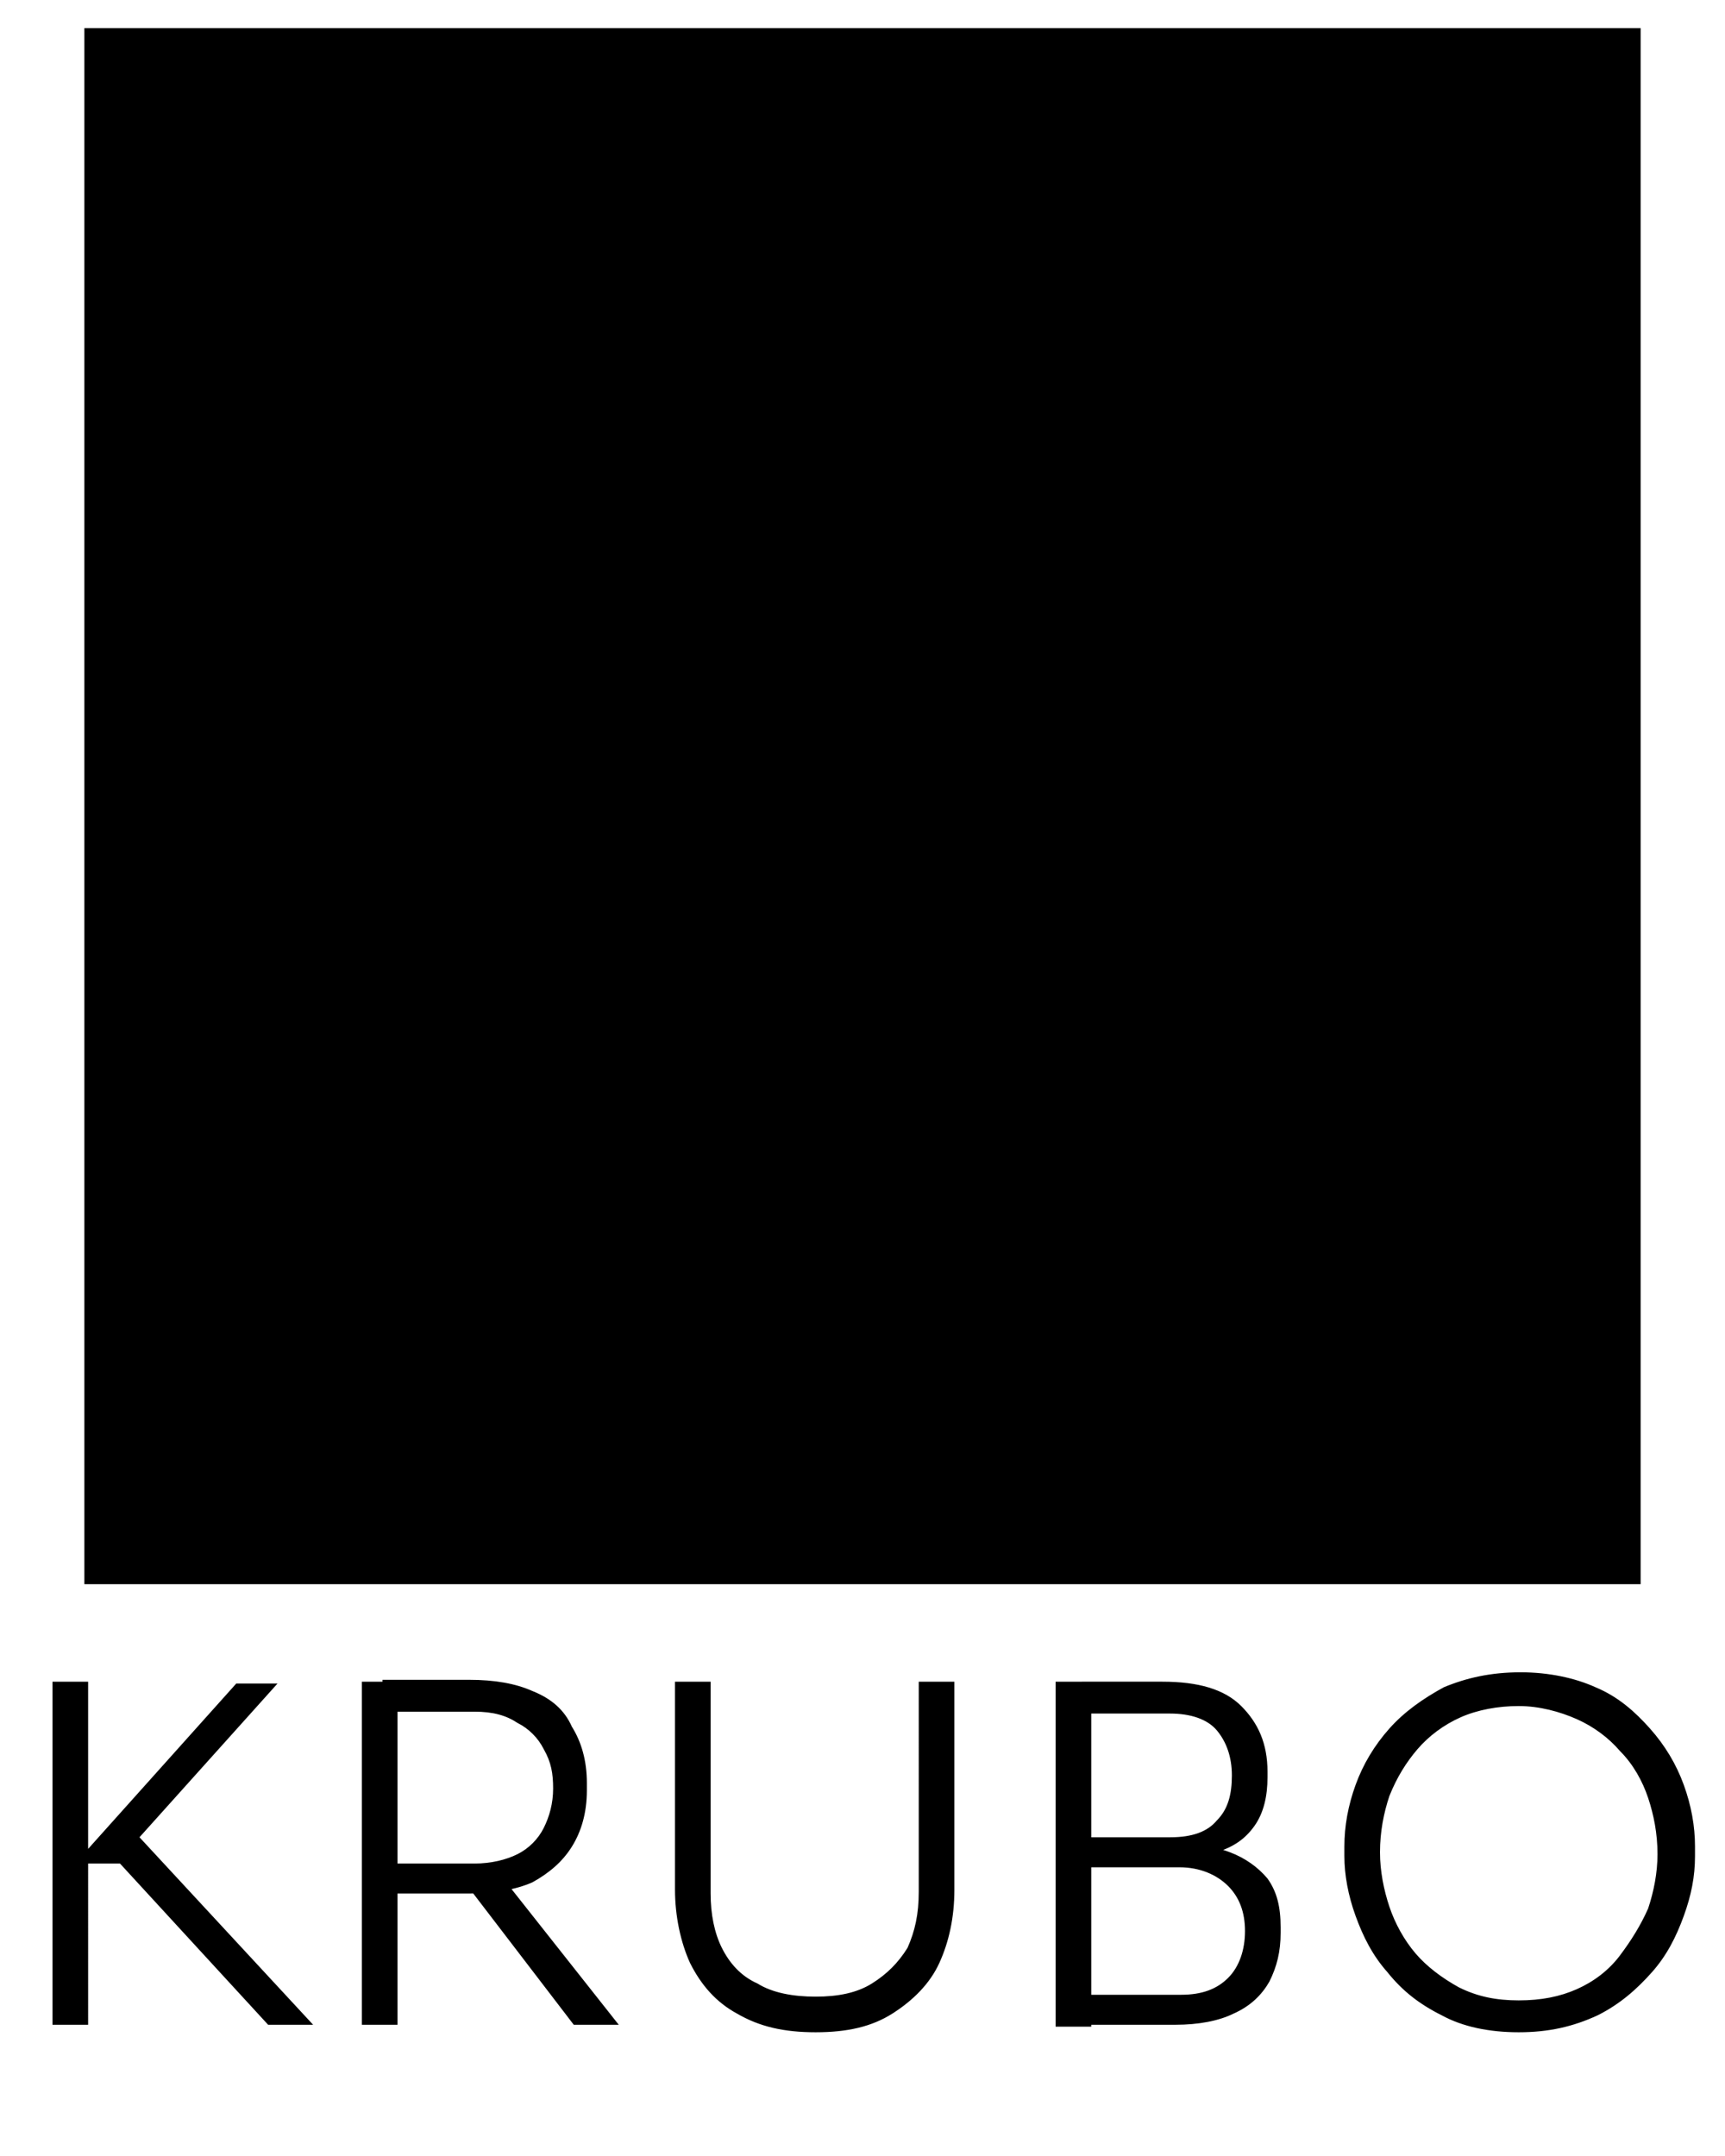 <?xml version="1.0" encoding="utf-8"?>
<!-- Generator: Adobe Illustrator 24.0.1, SVG Export Plug-In . SVG Version: 6.00 Build 0)  -->
<svg version="1.1" id="Layer_1" xmlns="http://www.w3.org/2000/svg" xmlns:xlink="http://www.w3.org/1999/xlink" x="0px" y="0px"
	 viewBox="0 0 92 115" style="enable-background:new 0 0 92 115;" xml:space="preserve">

<path class="st0" d="M14.3,108l-7.9-8.6H4l8.6-9.6h2.2l-7.9,8.8l-0.2-1.4l10,10.8H14.3z M2.8,108V89.7h1.9V108H2.8z M19.3,108V89.7
	h1.9V108H19.3z M30.6,108l-6.2-8.1h2.2L33,108H30.6z M20.4,101.1v-1.7h4.9c0.9,0,1.7-0.2,2.3-0.5c0.6-0.3,1.1-0.8,1.4-1.4
	c0.3-0.6,0.5-1.3,0.5-2.1s-0.1-1.4-0.5-2.1c-0.3-0.6-0.8-1.1-1.4-1.4c-0.6-0.4-1.3-0.6-2.3-0.6h-4.9v-1.7H25c1.4,0,2.5,0.2,3.4,0.6
	c1,0.4,1.7,1,2.1,1.9c0.5,0.8,0.8,1.8,0.8,3v0.4c0,1.2-0.3,2.2-0.8,3c-0.5,0.8-1.2,1.4-2.1,1.9c-0.9,0.4-2.1,0.6-3.4,0.6H20.4z
	 M43.5,108.4c-1.7,0-3-0.3-4.2-1c-1.1-0.6-1.9-1.5-2.5-2.7c-0.5-1.1-0.8-2.5-0.8-3.9V89.7h1.9v11.3c0,1.1,0.2,2.1,0.6,2.9
	c0.4,0.8,1,1.5,1.9,1.9c0.8,0.5,1.9,0.7,3.1,0.7c1.2,0,2.2-0.2,3-0.7c0.8-0.5,1.4-1.1,1.9-1.9c0.4-0.9,0.6-1.8,0.6-3V89.7h1.9v11.1
	c0,1.5-0.3,2.8-0.8,3.9c-0.5,1.1-1.4,2-2.5,2.7C46.5,108.1,45.2,108.4,43.5,108.4z M57.7,108.1v-1.7H63c1.1,0,1.9-0.3,2.5-0.9
	c0.6-0.6,0.9-1.5,0.9-2.5c0-1-0.3-1.8-0.9-2.4c-0.6-0.6-1.5-1-2.6-1h-5.3v-1.3h5.1c1.1,0,2.1,0.2,2.9,0.5c0.8,0.3,1.5,0.8,2,1.4
	c0.5,0.7,0.7,1.5,0.7,2.6v0.3c0,1-0.2,1.8-0.6,2.6c-0.4,0.7-1,1.3-1.9,1.7c-0.8,0.4-1.9,0.6-3.1,0.6H57.7z M56.3,108.1V89.7h1.9
	v18.4H56.3z M57.7,99.2V98h4.7c1.2,0,2-0.3,2.5-0.9c0.6-0.6,0.8-1.4,0.8-2.4c0-1-0.3-1.8-0.8-2.4s-1.4-0.9-2.5-0.9h-4.7v-1.7H62
	c1.9,0,3.3,0.4,4.2,1.3c0.9,0.9,1.4,2,1.4,3.5v0.3c0,1-0.2,1.9-0.7,2.6c-0.5,0.7-1.1,1.1-2,1.4c-0.8,0.3-1.8,0.4-2.9,0.4H57.7z
	 M81,108.4c-1.6,0-3-0.3-4.1-0.9c-1.2-0.6-2.1-1.3-2.9-2.3c-0.8-0.9-1.3-1.9-1.7-3s-0.6-2.2-0.6-3.2v-0.5c0-1.1,0.2-2.2,0.6-3.3
	c0.4-1.1,1-2.1,1.8-3c0.8-0.9,1.8-1.6,2.9-2.2c1.2-0.5,2.5-0.8,4.1-0.8c1.5,0,2.9,0.3,4,0.8c1.2,0.5,2.1,1.3,2.9,2.2s1.4,1.9,1.8,3
	c0.4,1.1,0.6,2.2,0.6,3.3v0.5c0,1.1-0.2,2.1-0.6,3.2c-0.4,1.1-0.9,2.1-1.7,3c-0.8,0.9-1.7,1.7-2.9,2.3
	C83.9,108.1,82.6,108.4,81,108.4z M81,106.7c1.2,0,2.2-0.2,3.1-0.6c0.9-0.4,1.7-1,2.3-1.8c0.6-0.8,1.1-1.6,1.5-2.5
	c0.3-0.9,0.5-1.9,0.5-2.9c0-1.1-0.2-2.1-0.5-3c-0.3-0.9-0.8-1.8-1.5-2.5c-0.6-0.7-1.4-1.3-2.3-1.7S82.1,91,81,91
	c-1.1,0-2.2,0.2-3.1,0.6c-0.9,0.4-1.7,1-2.3,1.7c-0.6,0.7-1.1,1.5-1.5,2.5c-0.3,0.9-0.5,1.9-0.5,3c0,1,0.2,2,0.5,2.9
	s0.8,1.8,1.4,2.5c0.6,0.7,1.4,1.3,2.3,1.8C78.8,106.5,79.8,106.7,81,106.7z"/>
<g>
	<defs>
		<rect id="SVGID_1_" x="8" y="13" width="75" height="59.1"/>
	</defs>
	<clipPath id="SVGID_2_">
		<use xlink:href="#SVGID_1_"  style="overflow:visible;"/>
	</clipPath>
	<g class="st1">
		<g>
			<polygon class="st0" points="49,66.3 44,56.8 15.1,30.4 10,30.4 28.2,47.4 30.6,49.4 			"/>
			<polygon class="st0" points="13.2,71.8 31.4,49.1 28.6,46.2 8.3,71.8 			"/>
			<path class="st0" d="M42.1,55l-0.2-42h0.7h2.7h0.6v30.8c0,0-2.5,12.3-2.5,12.4"/>
		</g>
		<path class="st0" d="M62.5,71.5c-11.2,0-20-9-20-20.6c0-11.4,9-20.2,20.4-20.2c11.3,0,19.8,8.8,19.8,20.5
			C82.7,62.5,73.8,71.5,62.5,71.5z M63,33.6c-9.8,0-17.4,7.6-17.4,17.2c0,9.8,7.5,17.6,17,17.6c9.7,0,17.2-7.6,17.2-17.3
			C79.7,41.2,72.5,33.6,63,33.6z"/>
	</g>
</g>
<rect x="4.5" y="1.5" class="st2" width="83" height="83"/>
</svg>
